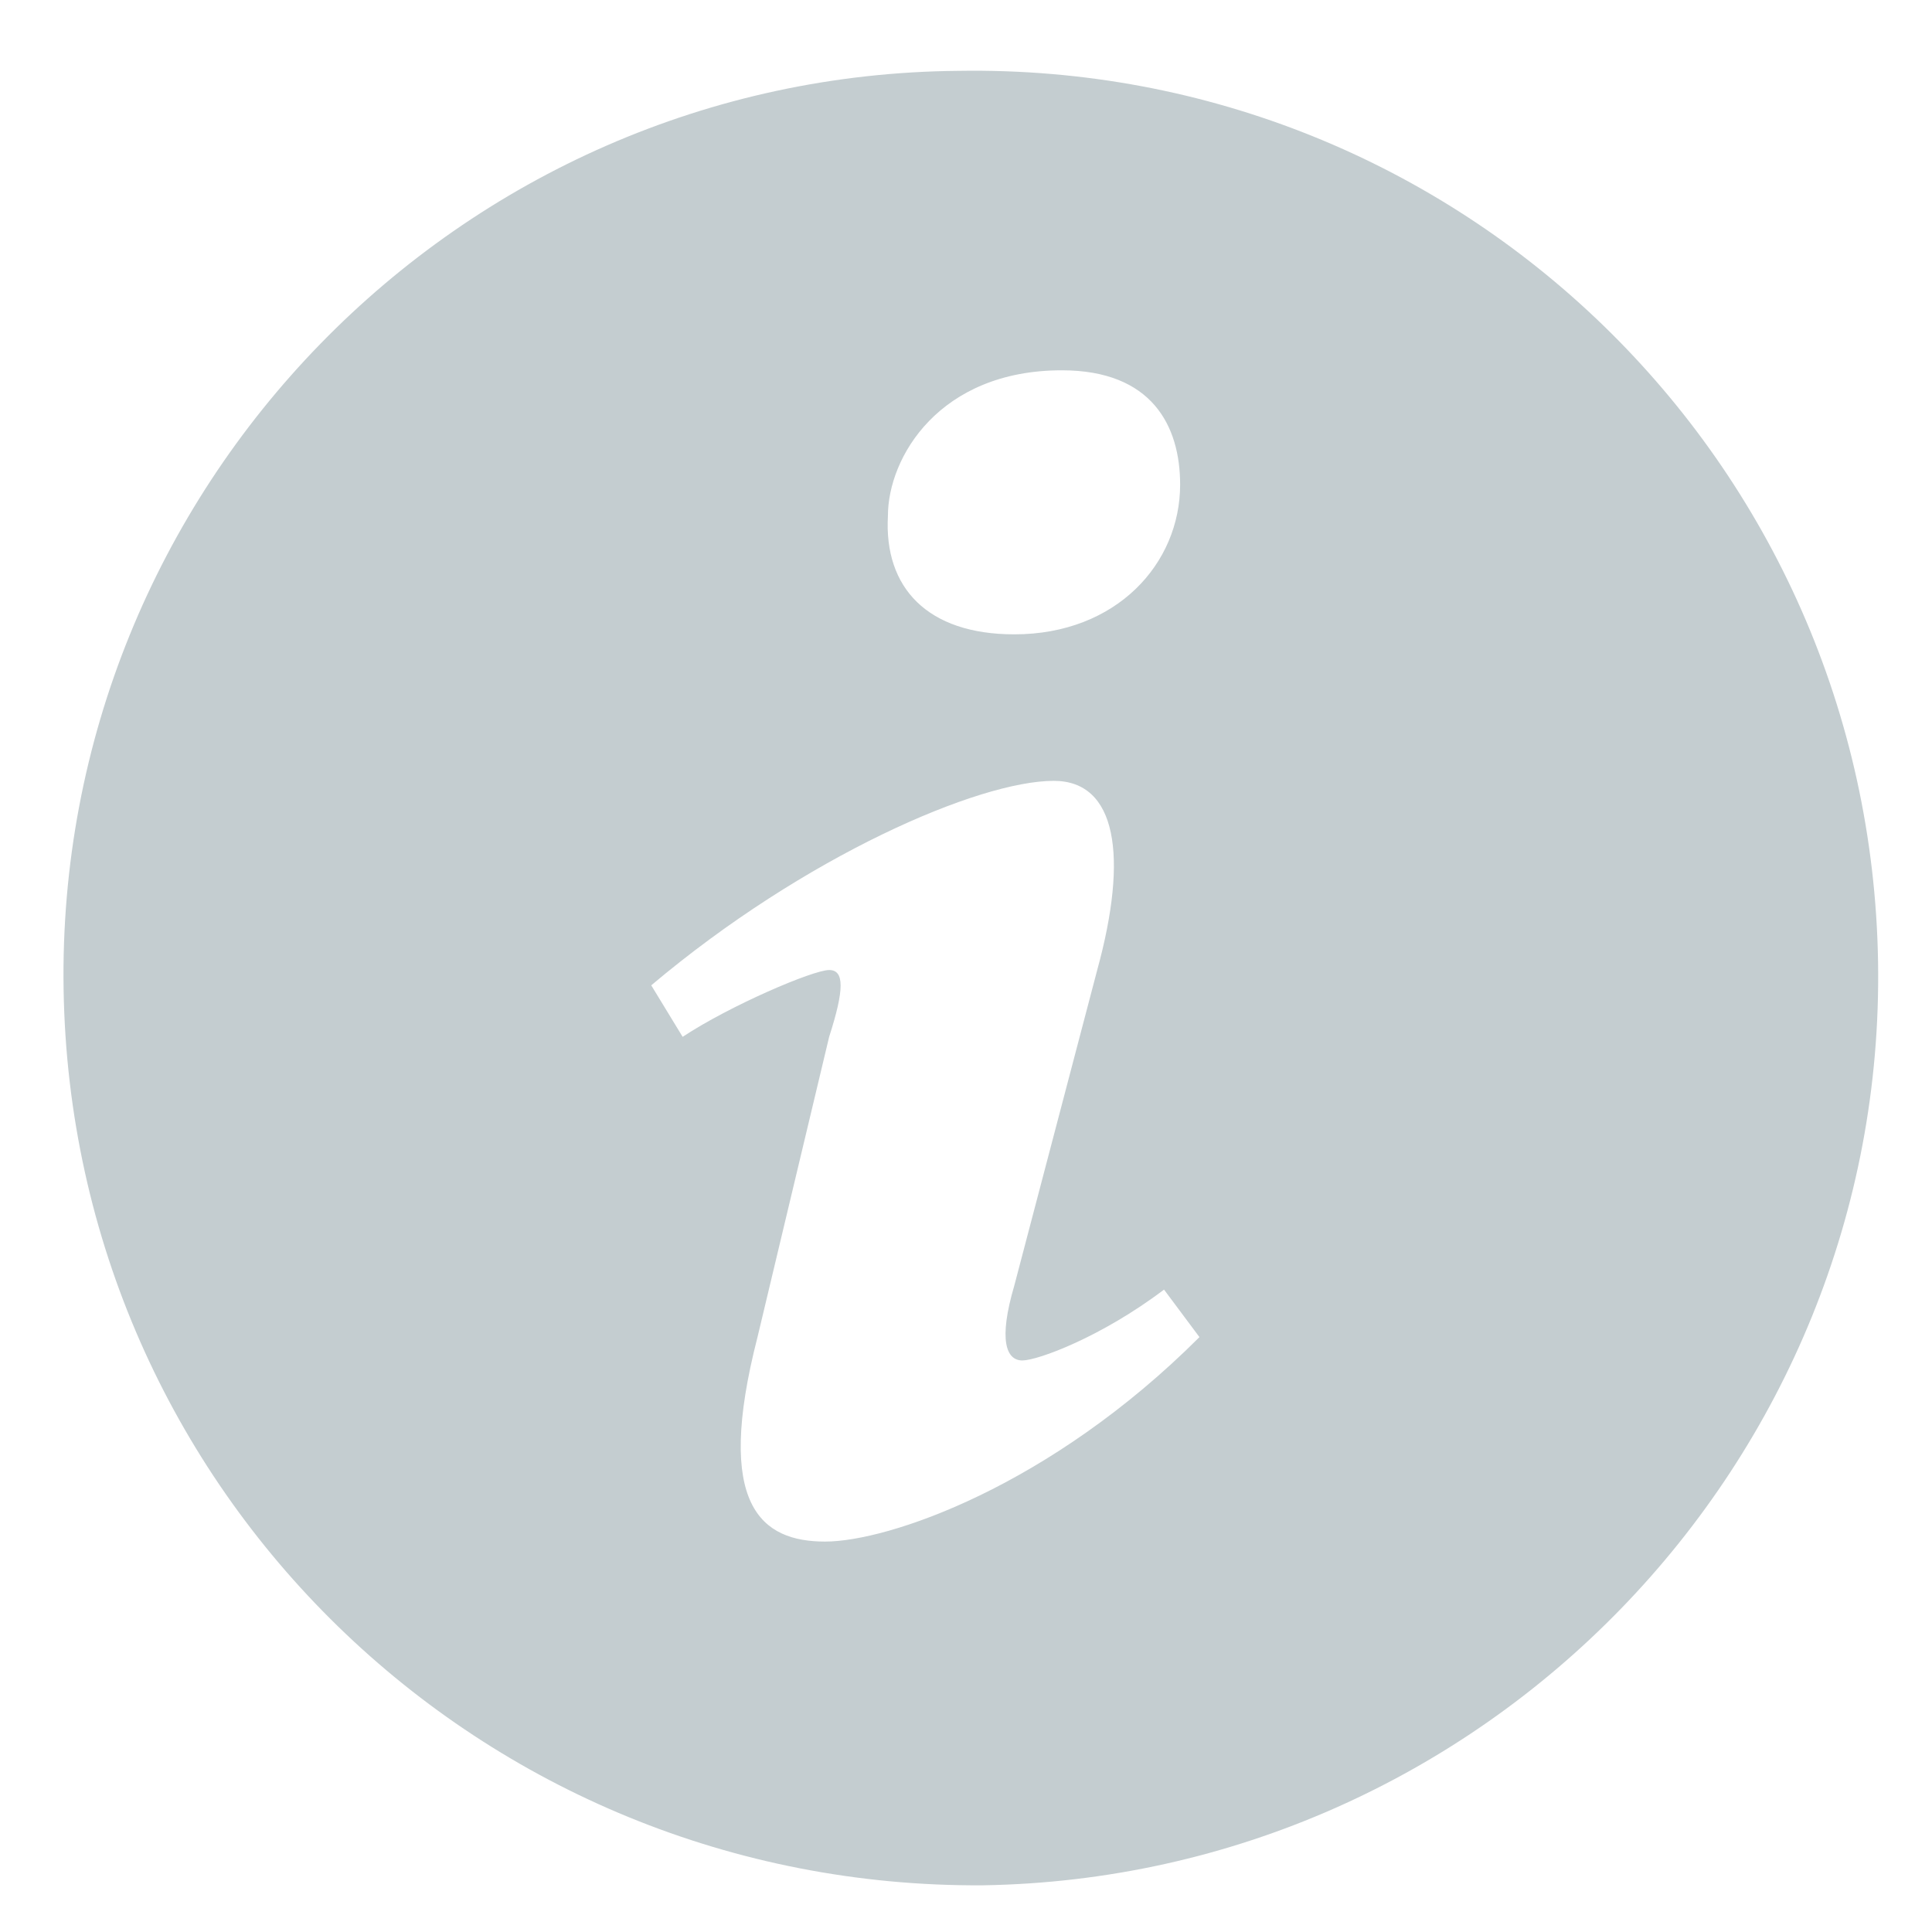 <?xml version="1.0" encoding="utf-8"?>
<svg xmlns="http://www.w3.org/2000/svg"
	xmlns:xlink="http://www.w3.org/1999/xlink"
	width="24px" height="24px" viewBox="0 0 24 24">
<path fillRule="evenodd" d="M 11.91 0.88C 5.69 0.93 0.69 6.07 0.79 12.29 0.89 18.52 5.98 23.46 12.21 23.42 18.43 23.32 23.43 18.17 23.33 11.95 23.23 5.73 18.14 0.78 11.91 0.88ZM 13.19 4.6C 14.31 4.6 14.66 5.29 14.66 6.02 14.66 7 13.87 7.88 12.6 7.88 11.52 7.88 10.98 7.3 11.03 6.41 11.03 5.68 11.67 4.6 13.19 4.6ZM 10.25 19.15C 9.46 19.15 8.87 18.71 9.41 16.61 9.41 16.61 10.3 12.88 10.3 12.88 10.49 12.29 10.49 12.05 10.3 12.05 10.1 12.05 9.07 12.49 8.48 12.88 8.48 12.88 8.09 12.24 8.09 12.24 10 10.63 12.16 9.7 13.09 9.7 13.87 9.7 14.02 10.63 13.63 12.05 13.63 12.05 12.6 15.97 12.6 15.97 12.4 16.65 12.5 16.9 12.7 16.9 12.89 16.9 13.68 16.61 14.46 16.02 14.46 16.02 14.9 16.61 14.9 16.61 13.04 18.47 11.03 19.15 10.25 19.15Z" fill="rgb(196,205,208)"/></svg>